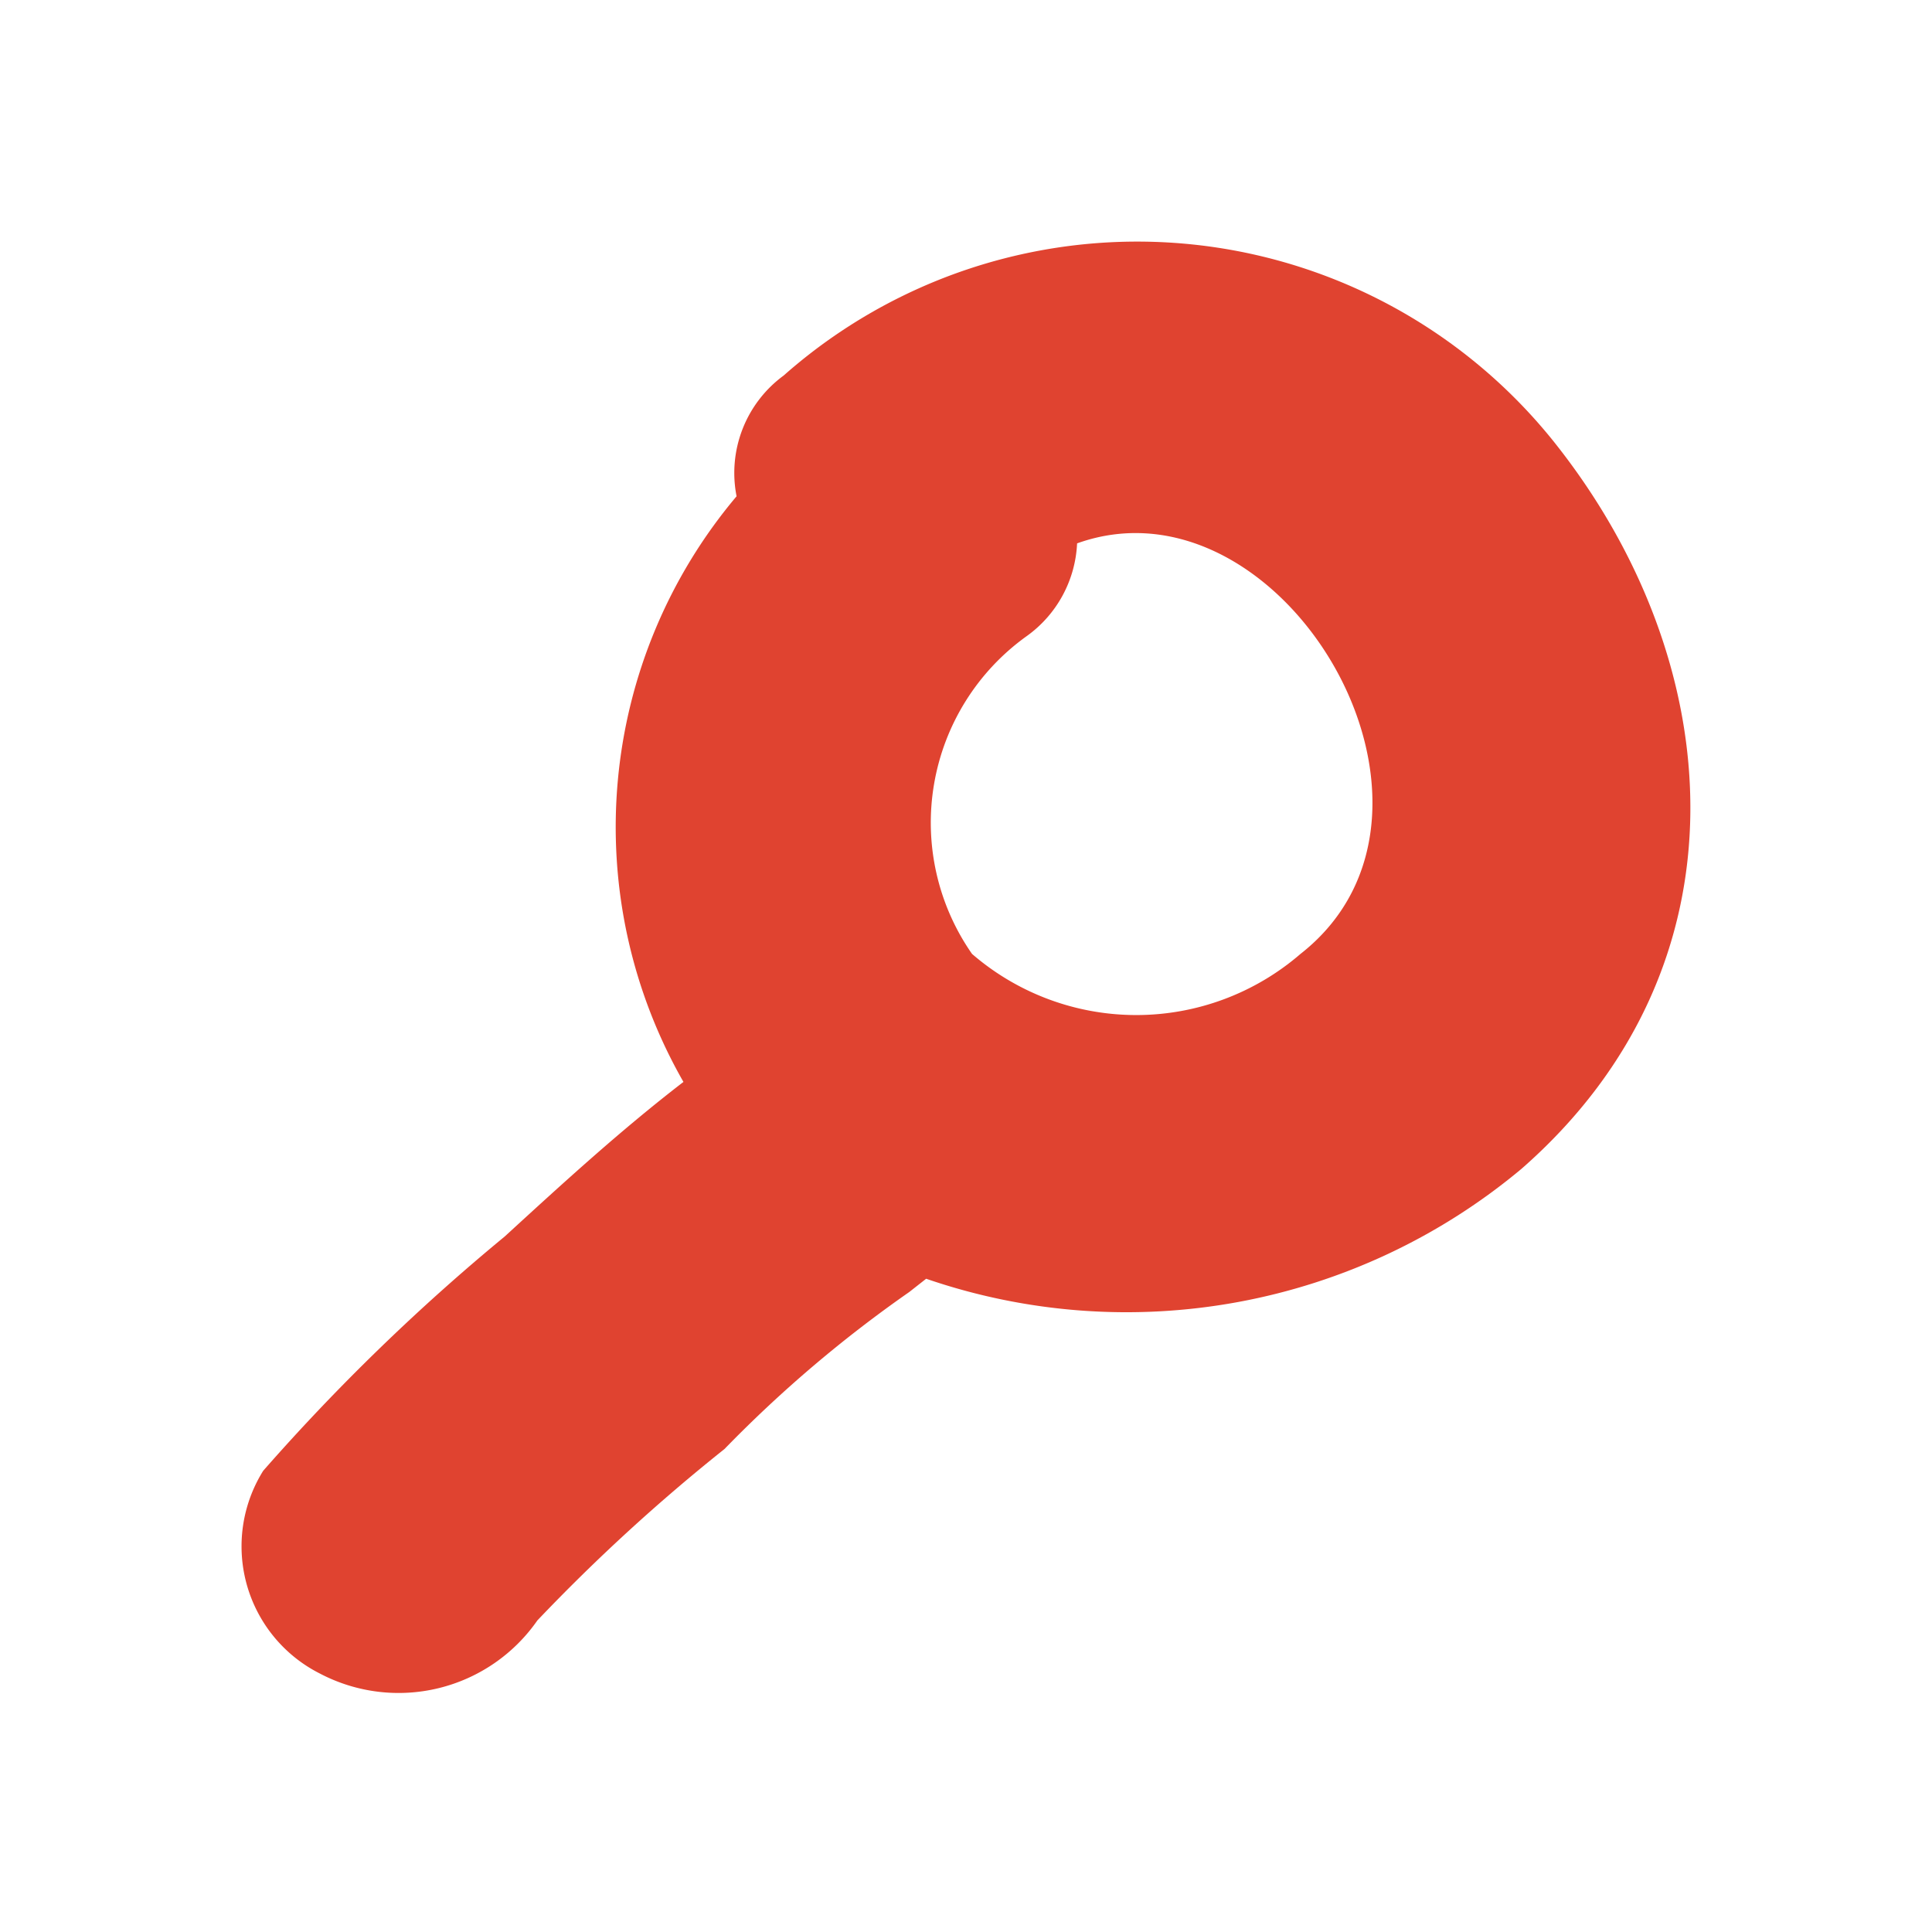 ﻿<?xml version='1.0' encoding='UTF-8'?>
<svg viewBox="0 0 16 16" xmlns="http://www.w3.org/2000/svg" id="Layer_1" tag="Element3">
  <defs tag="Element2">
    <style tag="Element1">.cls-1{fill:#e04330;}</style>
  </defs>
  <path d="M12.87, 3.66A4.42 4.42 0 0 0 6.49, 3.11A1 1 0 0 0 6.1, 4.11A4.25 4.25 0 0 0 5.66, 8.96C5.14, 9.36 4.66, 9.8 4.18, 10.24A17.3 17.3 0 0 0 2.18, 12.18A1.18 1.18 0 0 0 2.65, 13.86A1.4 1.4 0 0 0 4.45, 13.42A15.31 15.31 0 0 1 6, 12A10.52 10.52 0 0 1 7.53, 10.7L7.67, 10.59A5.1 5.1 0 0 0 12.6, 9.68C14.52, 8 14.32, 5.48 12.87, 3.66zM10.77, 7.9A2.08 2.08 0 0 1 8.05, 7.9A1.9 1.9 0 0 1 8.5, 5.27A1 1 0 0 0 8.92, 4.5C10.62, 3.89 12.29, 6.71 10.77, 7.9z" class="cls-1" tag="cls-10" />
</svg>